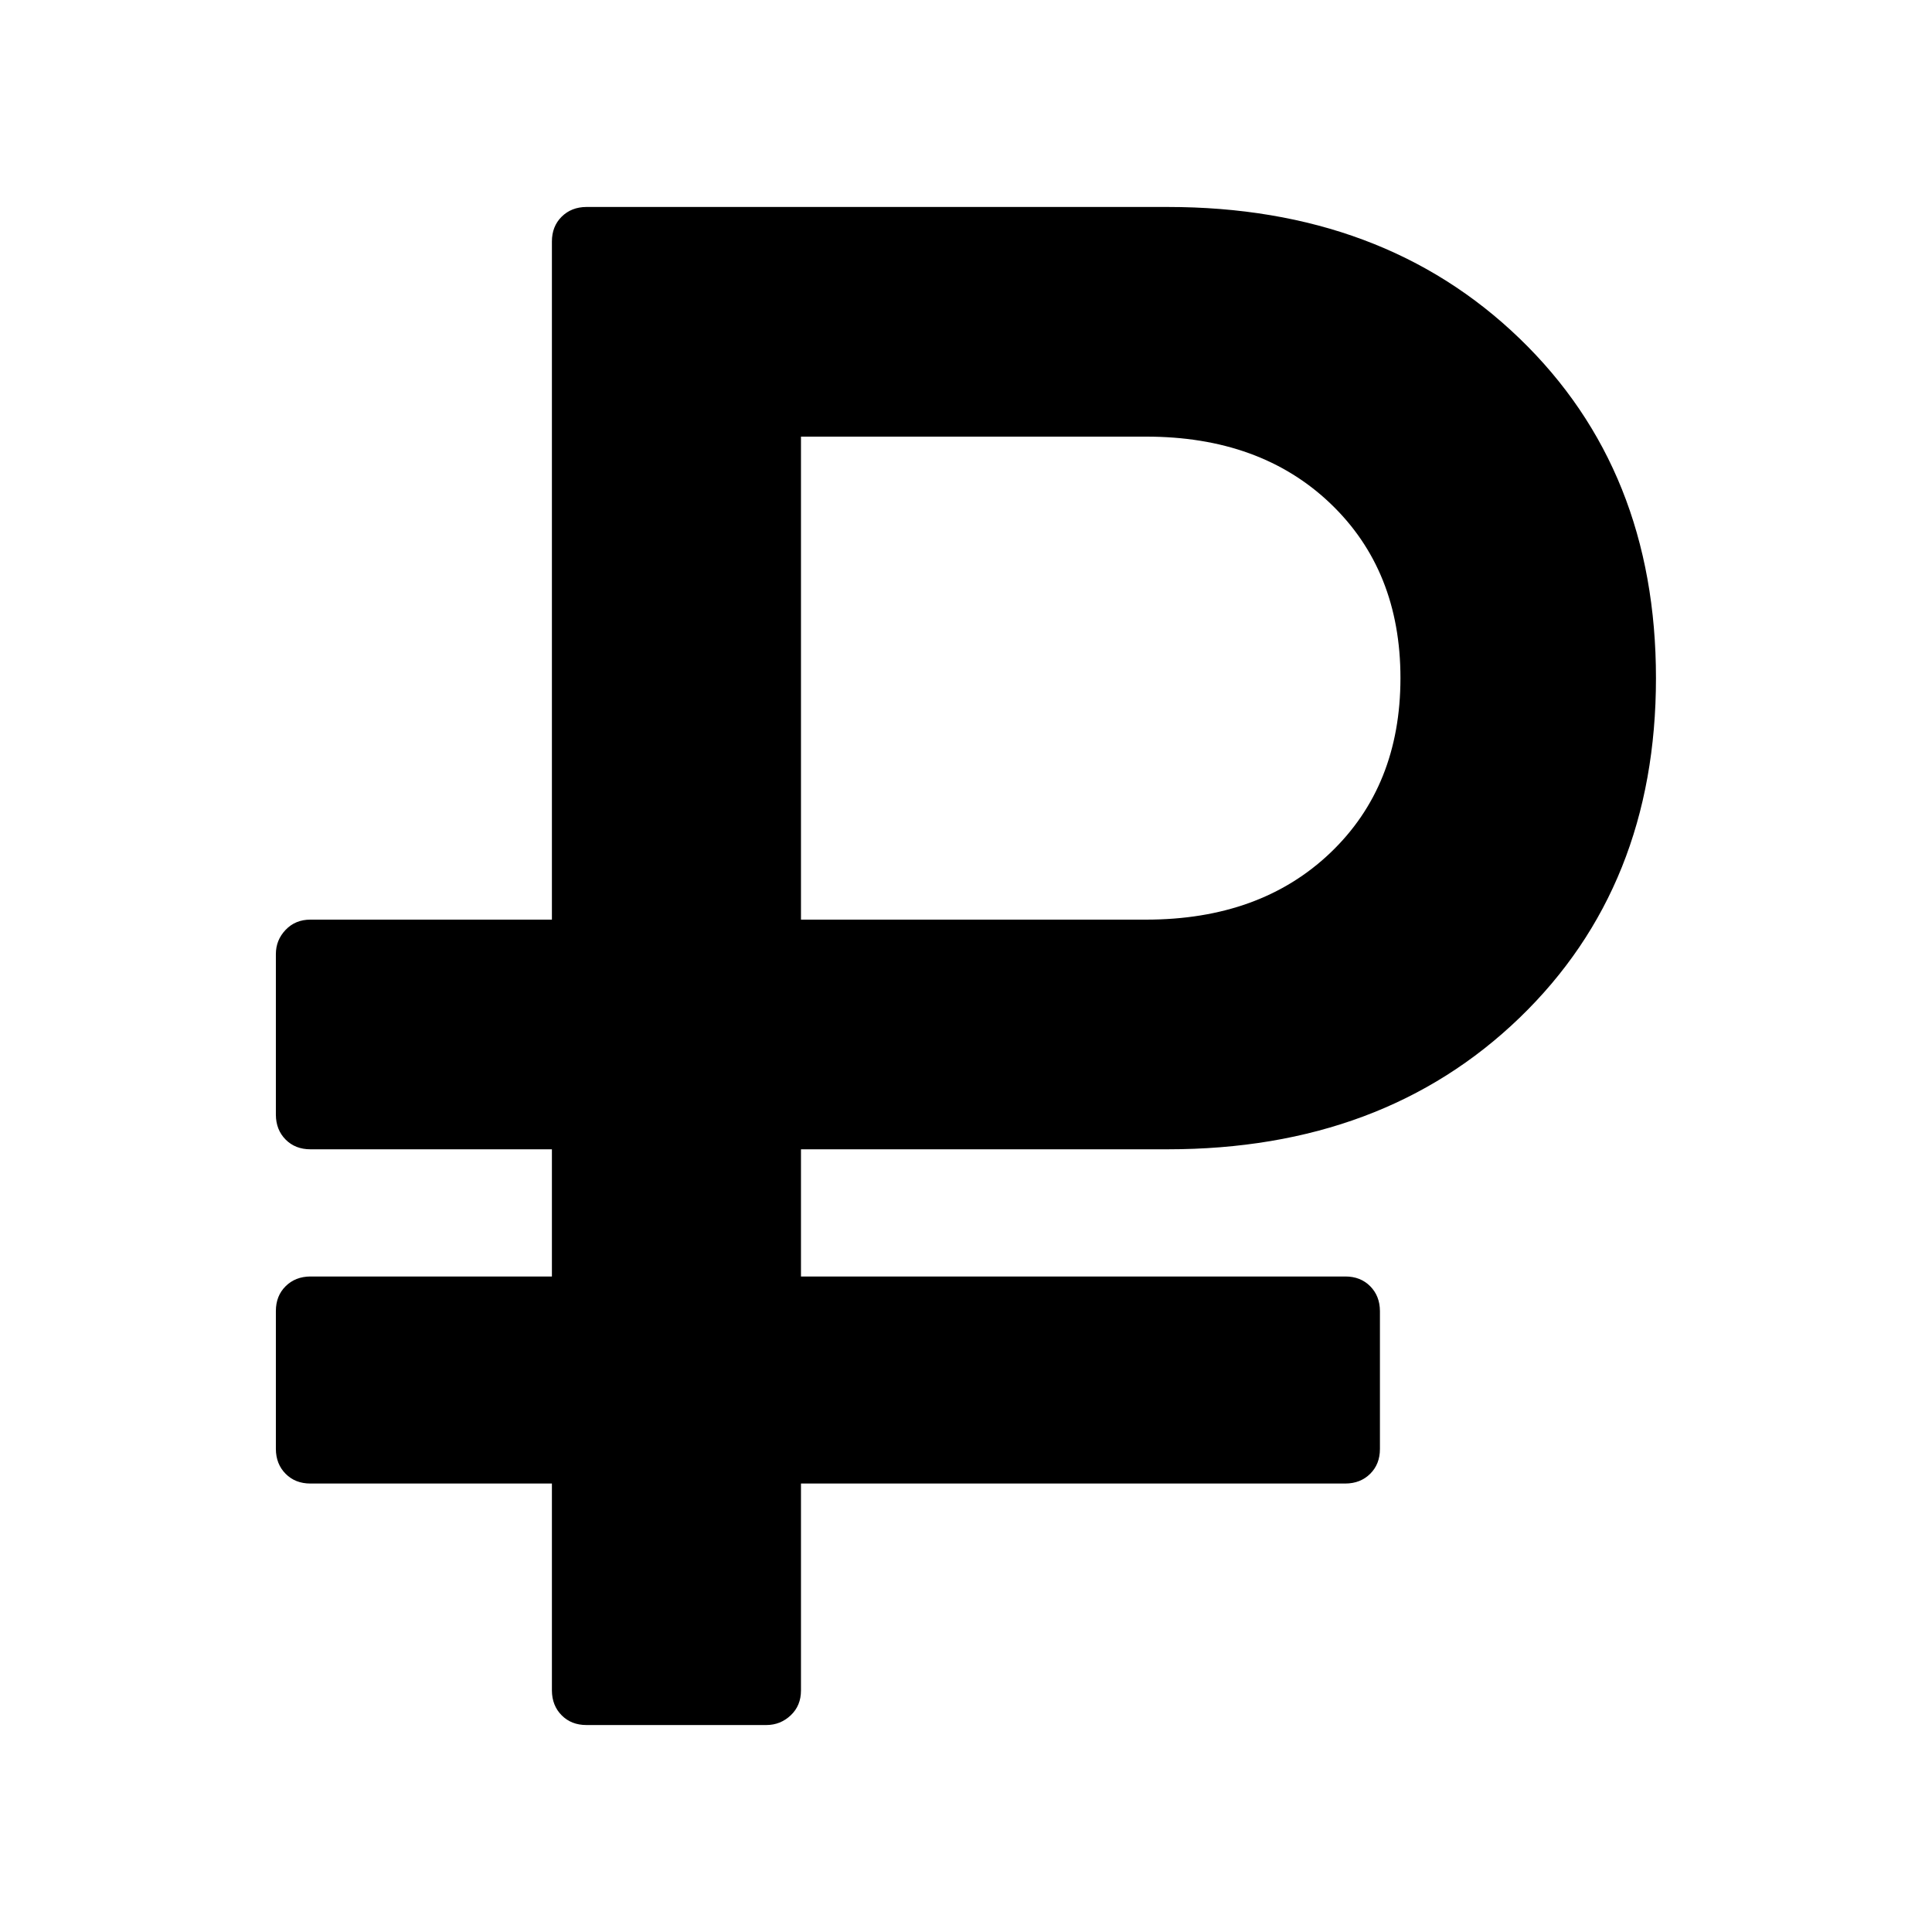 <svg xmlns="http://www.w3.org/2000/svg" width="24" height="24" viewBox="0 0 24 24"><path d="M17.397 8.424q0-1.339-.871-2.17t-2.29-.83H9.95v6h4.286q1.42 0 2.29-.83t.871-2.17zm3.174 0q0 2.585-1.694 4.219t-4.373 1.634H9.95v1.58h6.763q.188 0 .308.121t.121.308V18q0 .188-.121.308t-.308.121H9.95V21q0 .188-.127.308t-.301.121H7.285q-.188 0-.308-.121T6.856 21v-2.571h-3q-.188 0-.308-.121T3.427 18v-1.714q0-.188.121-.308t.308-.121h3v-1.58h-3q-.188 0-.308-.121t-.121-.308v-1.996q0-.174.121-.301t.308-.127h3V3q0-.188.121-.308t.308-.121h7.219q2.679 0 4.373 1.634t1.694 4.219z"/></svg>